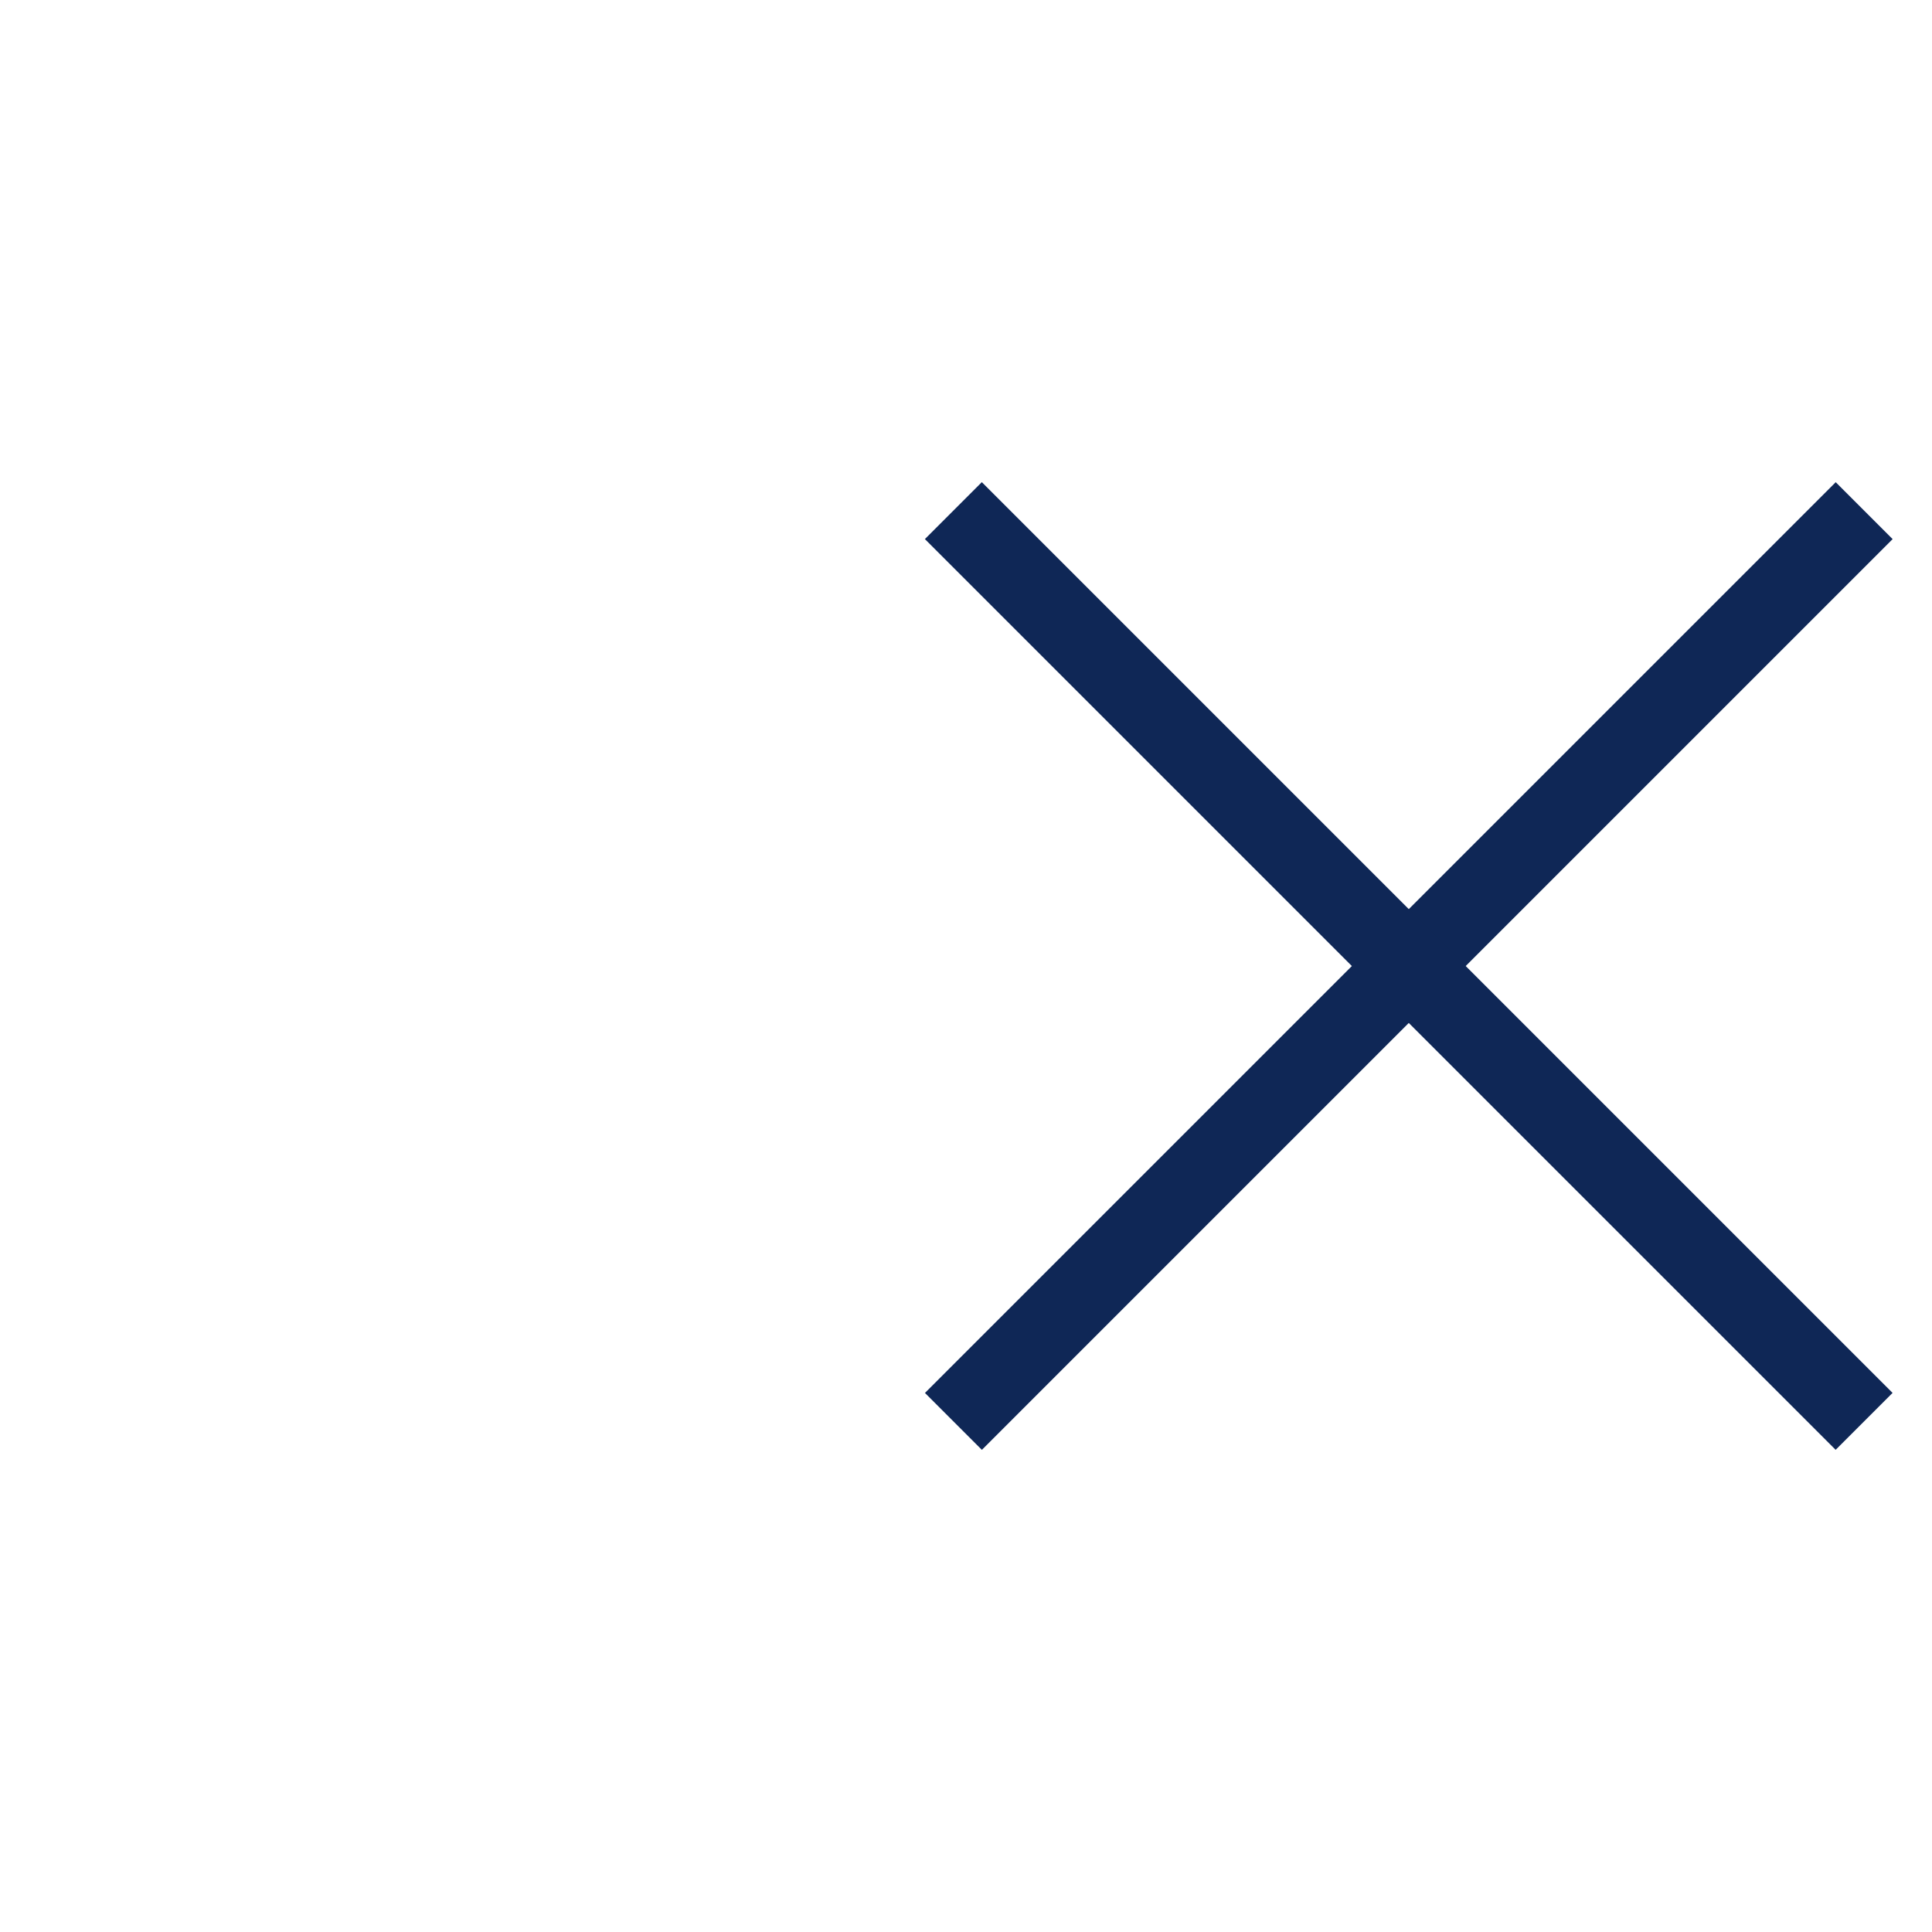 <svg width="48" height="48" viewBox="0 0 48 48" fill="none" xmlns="http://www.w3.org/2000/svg">
<rect width="48" height="48" fill="white"/>
<rect x="47.022" y="13.394" width="32" height="2" transform="rotate(135 47.022 13.394)" fill="#0F2756"/>
<rect x="24.393" y="11.979" width="32" height="2" transform="rotate(45 24.393 11.979)" fill="#0F2756"/>
</svg>
